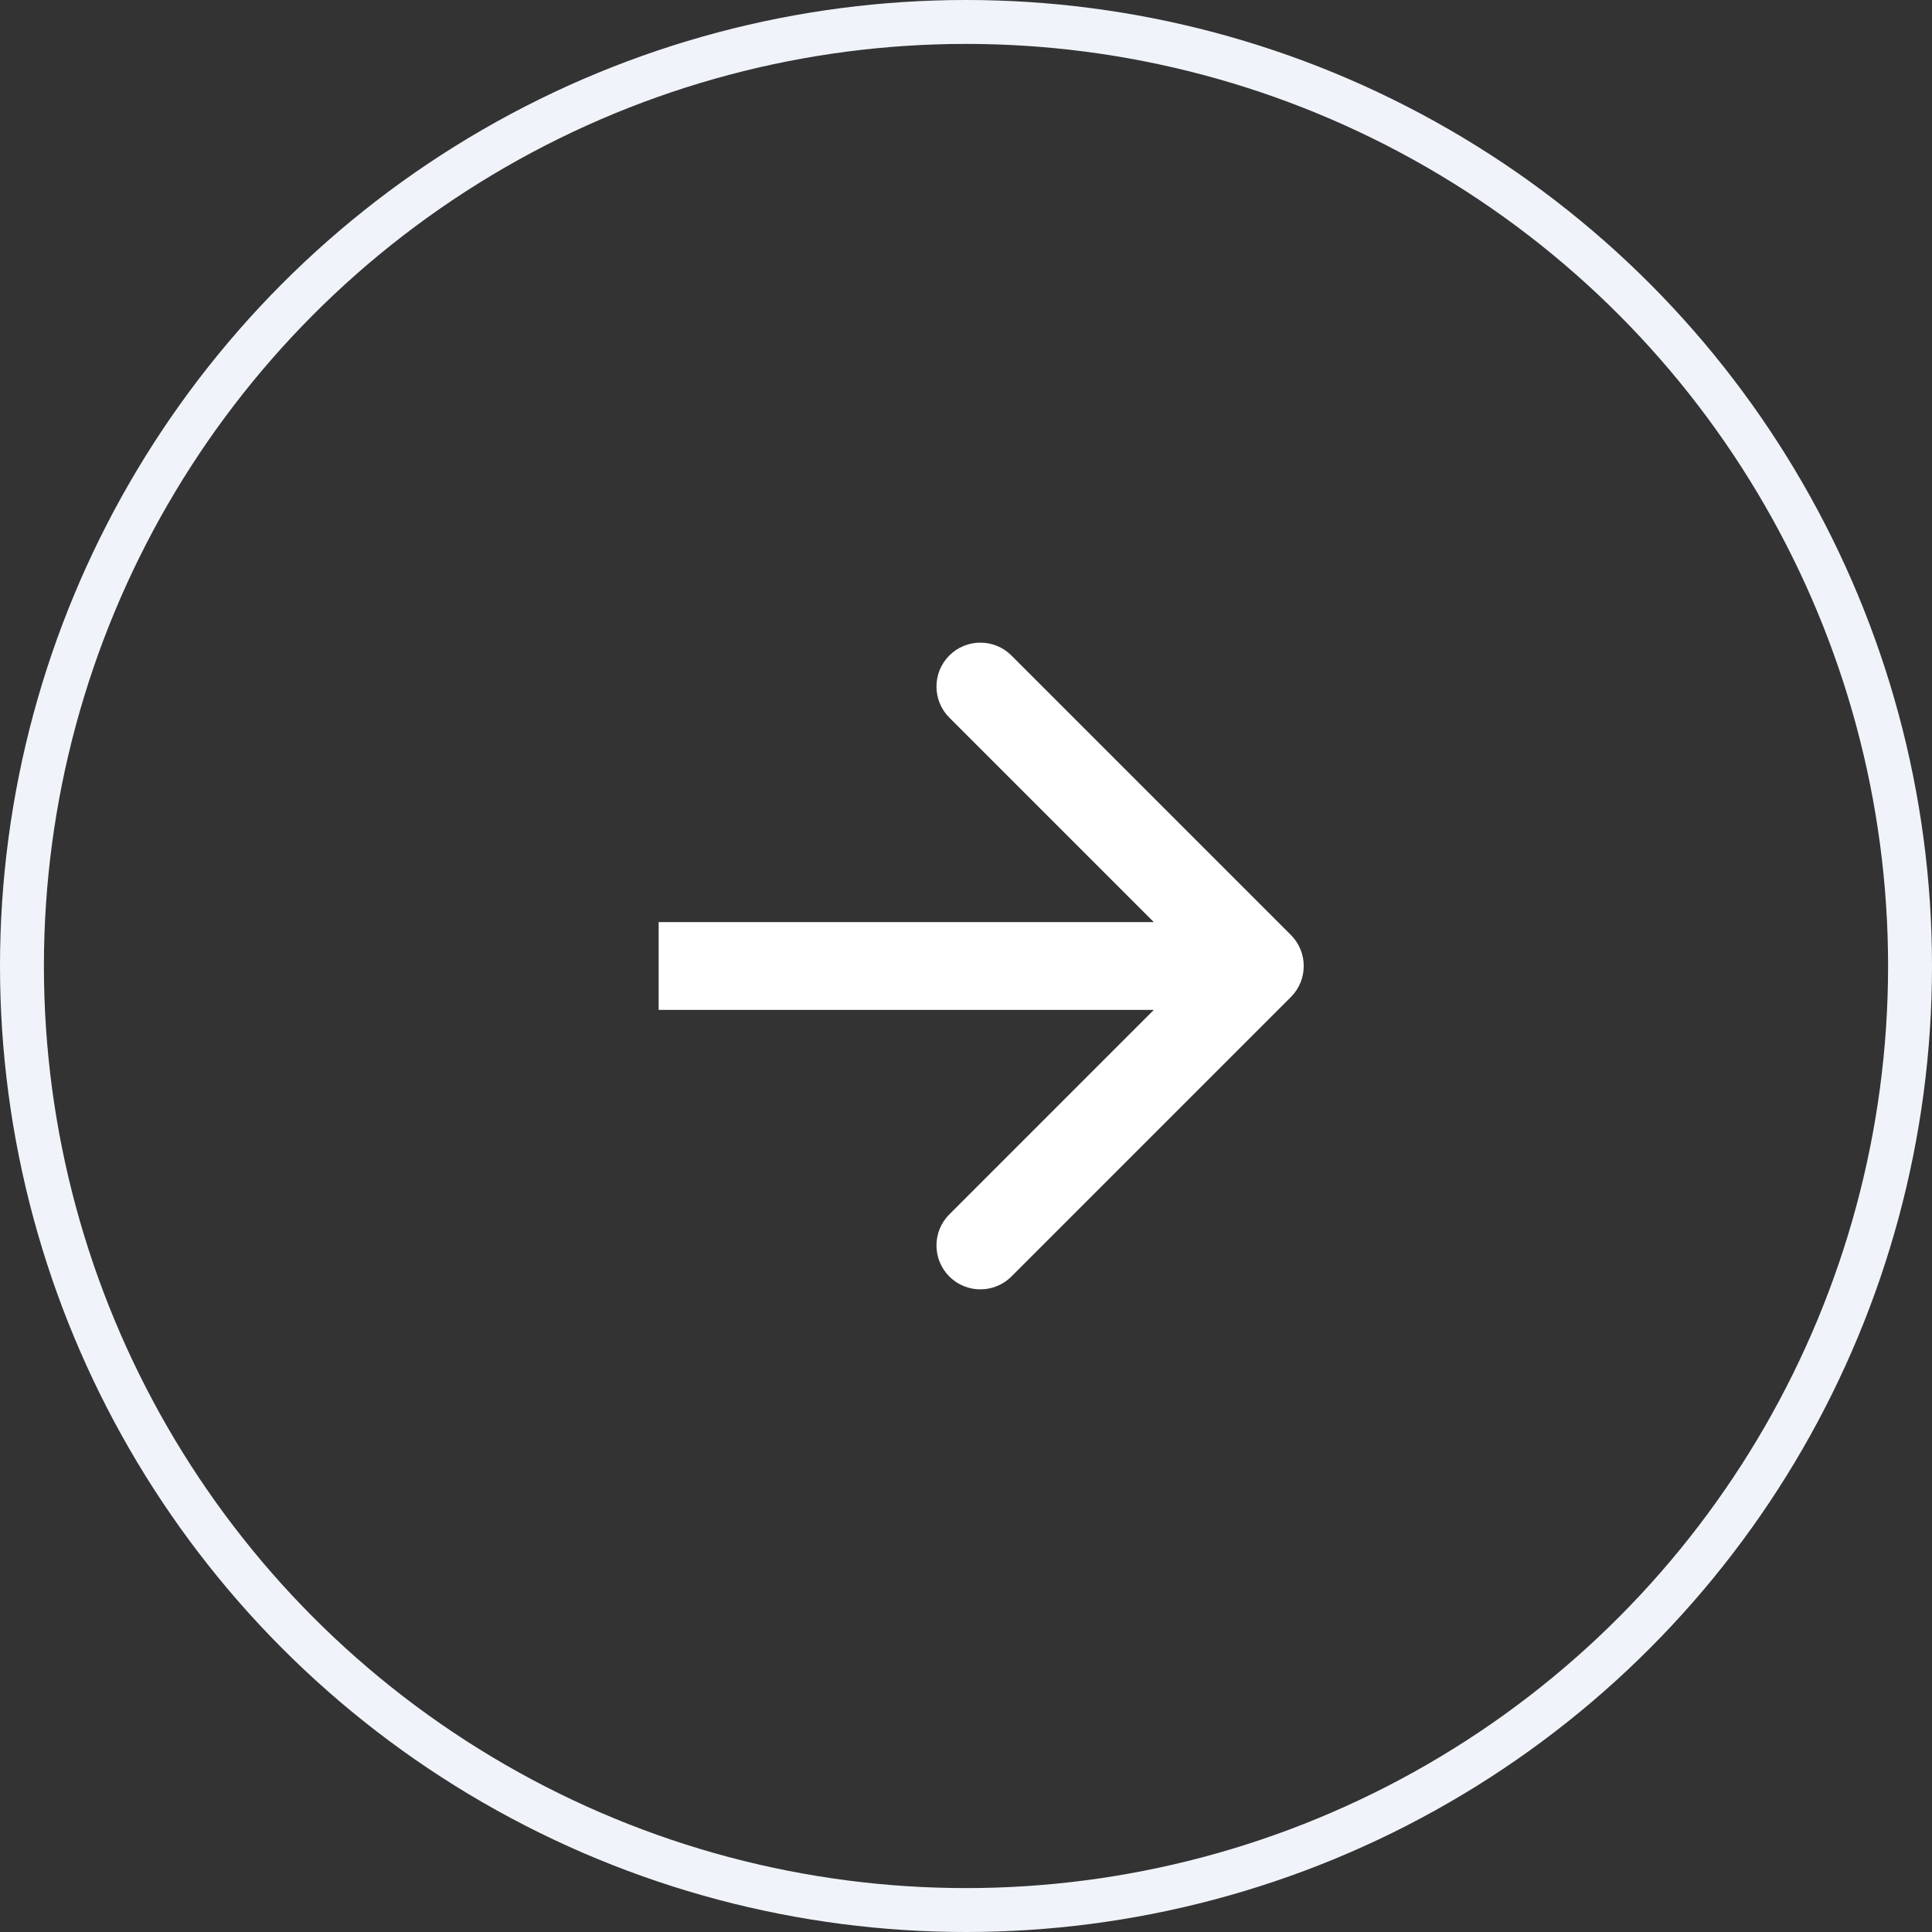 <svg width="44" height="44" viewBox="0 0 44 44" fill="none"
    xmlns="http://www.w3.org/2000/svg">
    <rect x="0" y="0" width="44" height="44" fill="#333333" stroke="none"/>
    <circle cx="22" cy="22" r="21.5" stroke="#F0F4FA"/>
    <path d="M29.399 22.707C29.789 22.317 29.789 21.683 29.399 21.293L23.035 14.929C22.644 14.538 22.011 14.538 21.62 14.929C21.23 15.319 21.23 15.953 21.62 16.343L27.277 22L21.62 27.657C21.23 28.047 21.23 28.68 21.62 29.071C22.011 29.462 22.644 29.462 23.035 29.071L29.399 22.707ZM15 23H28.692V21H15V23Z" fill="white"/>
</svg>
